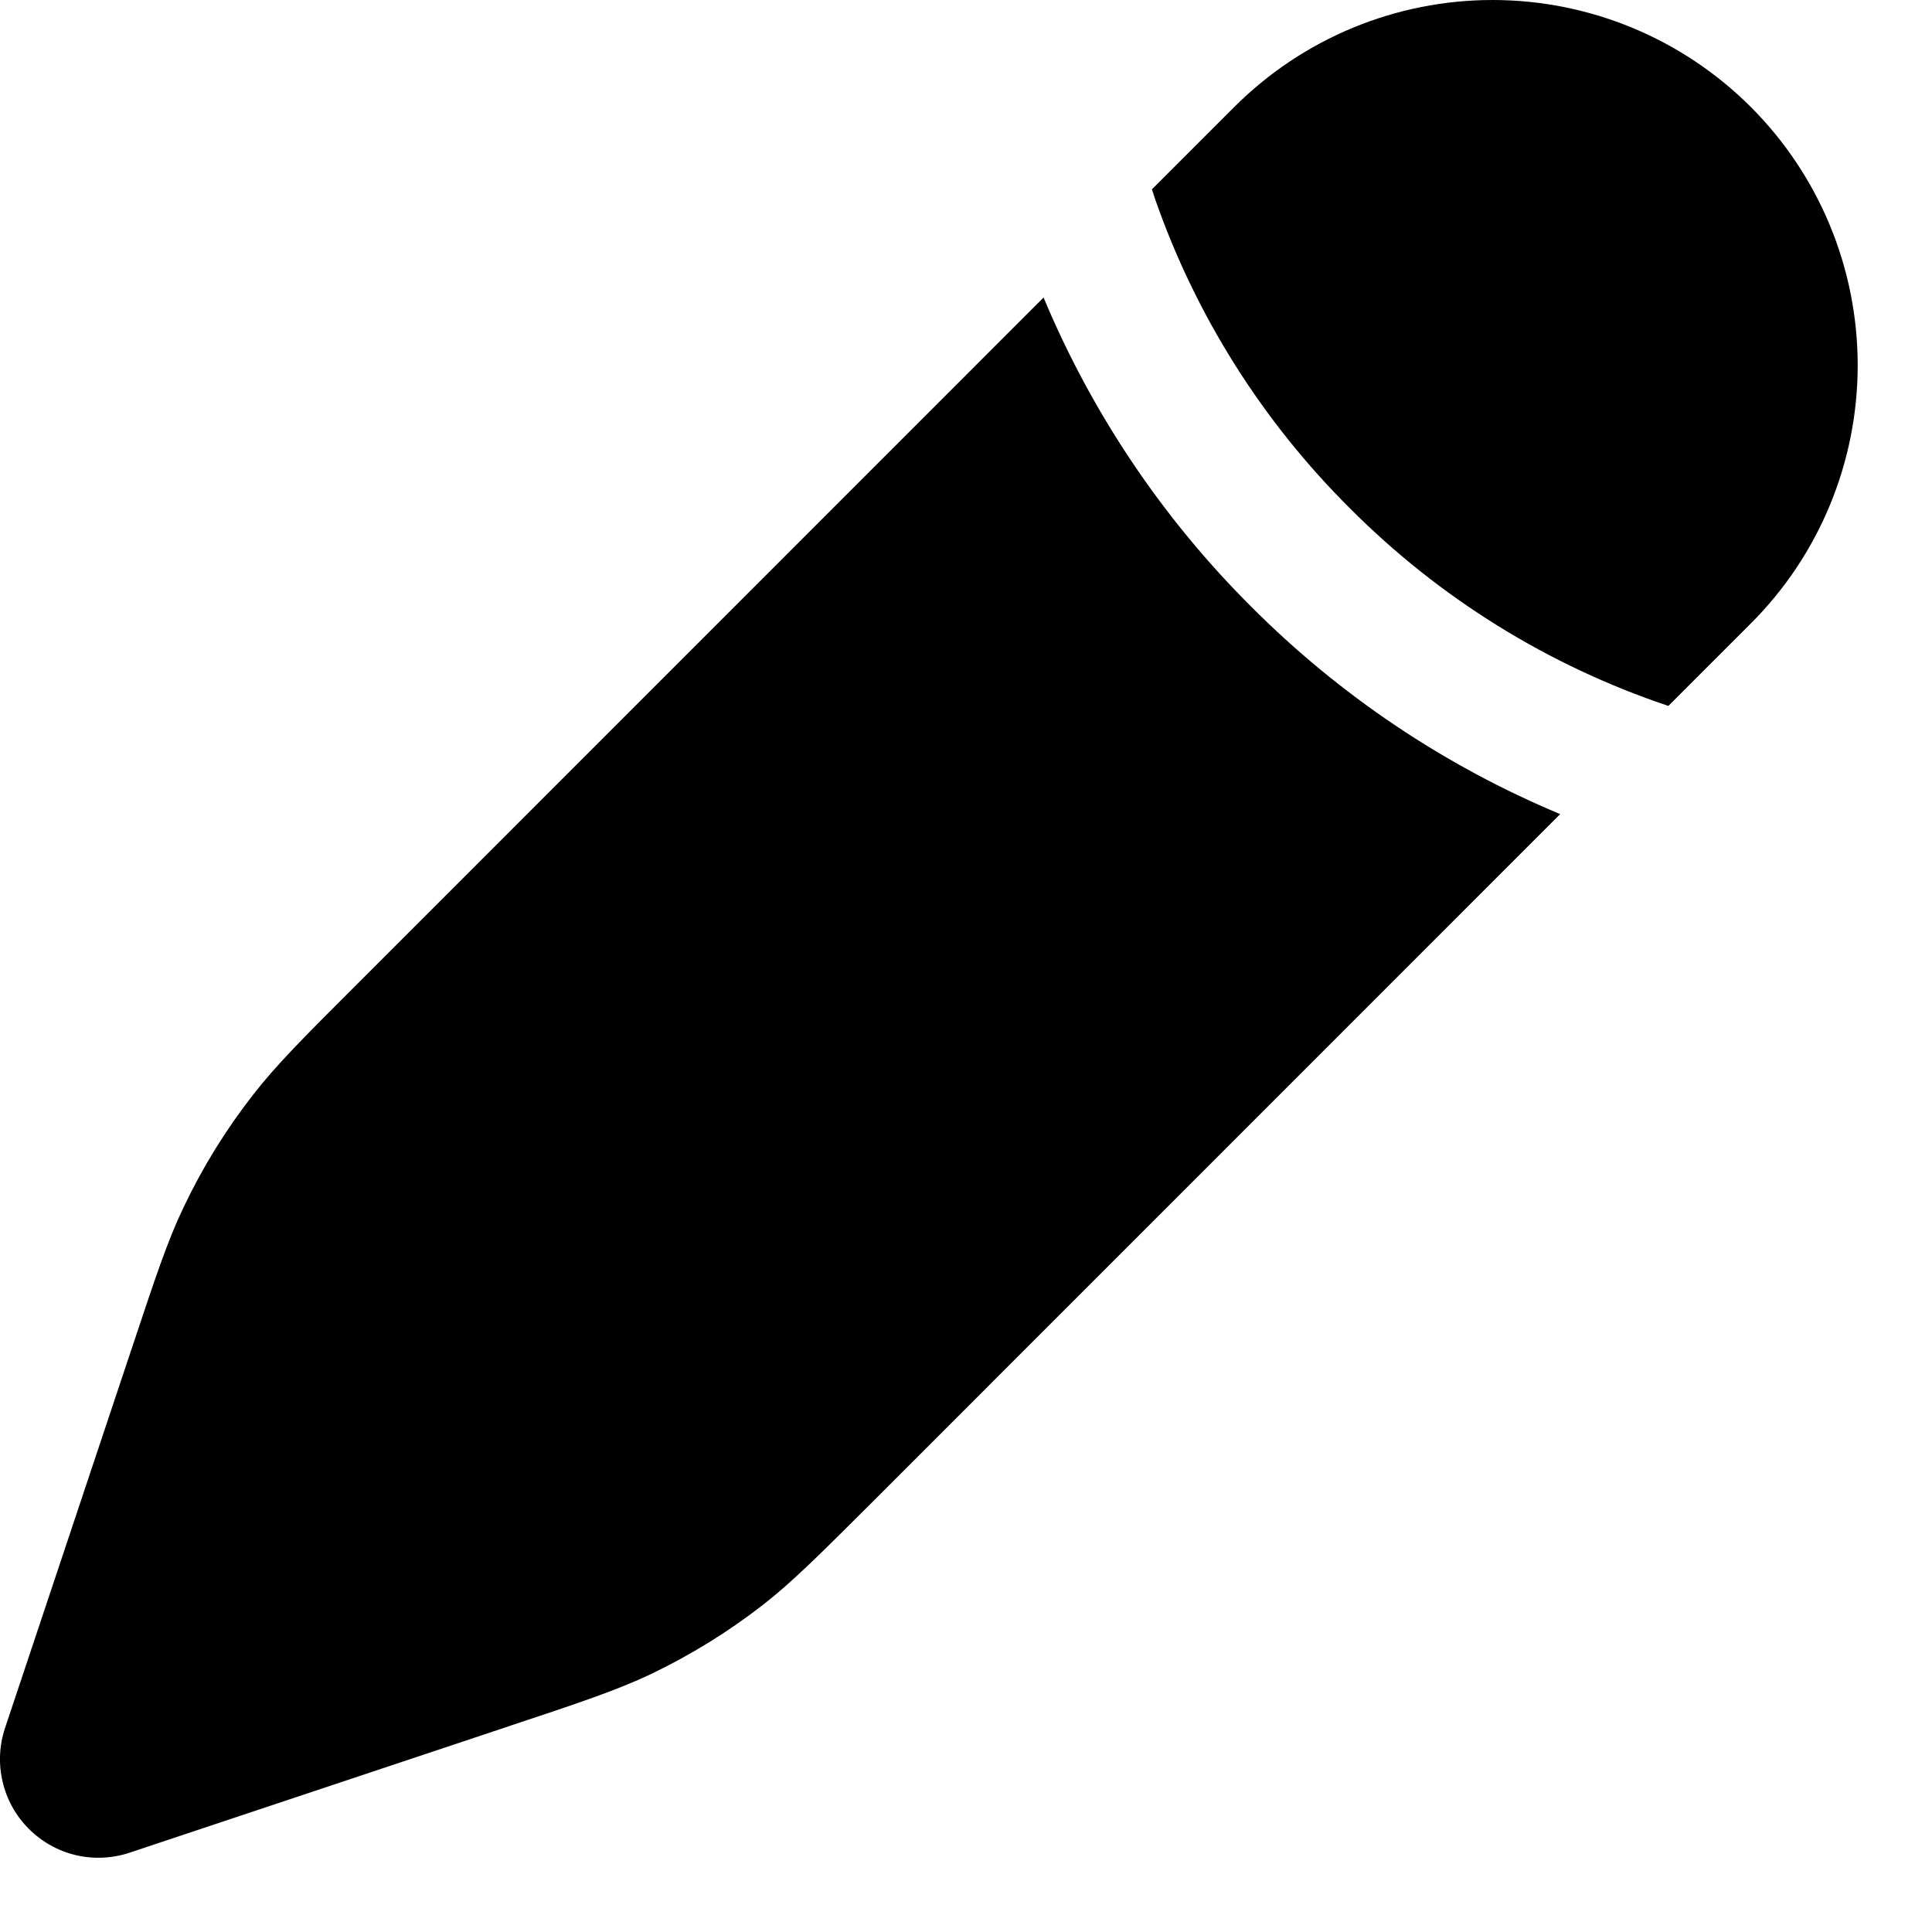 <svg  viewBox="0 0 13 13" fill="none" xmlns="http://www.w3.org/2000/svg">
<path d="M5.876 10.101L10.498 5.478C9.72 5.153 9.014 4.679 8.419 4.082C7.822 3.487 7.347 2.78 7.022 2.002L2.4 6.625C2.039 6.985 1.859 7.166 1.704 7.365C1.521 7.599 1.364 7.853 1.236 8.122C1.127 8.349 1.047 8.592 0.886 9.075L0.034 11.627C-0.005 11.744 -0.011 11.87 0.018 11.99C0.046 12.11 0.107 12.219 0.194 12.306C0.281 12.393 0.391 12.455 0.511 12.483C0.631 12.511 0.756 12.505 0.873 12.466L3.425 11.615C3.909 11.454 4.151 11.373 4.379 11.265C4.648 11.136 4.901 10.98 5.136 10.797C5.334 10.642 5.515 10.461 5.876 10.101ZM11.781 4.195C12.242 3.735 12.5 3.109 12.5 2.458C12.5 1.806 12.242 1.181 11.781 0.72C11.32 0.259 10.695 4.85633e-09 10.043 0C9.391 -4.85633e-09 8.766 0.259 8.305 0.72L7.751 1.274L7.774 1.344C8.047 2.125 8.495 2.835 9.082 3.419C9.683 4.023 10.417 4.479 11.226 4.75L11.781 4.195Z" fill="currentColor"/>
</svg>
